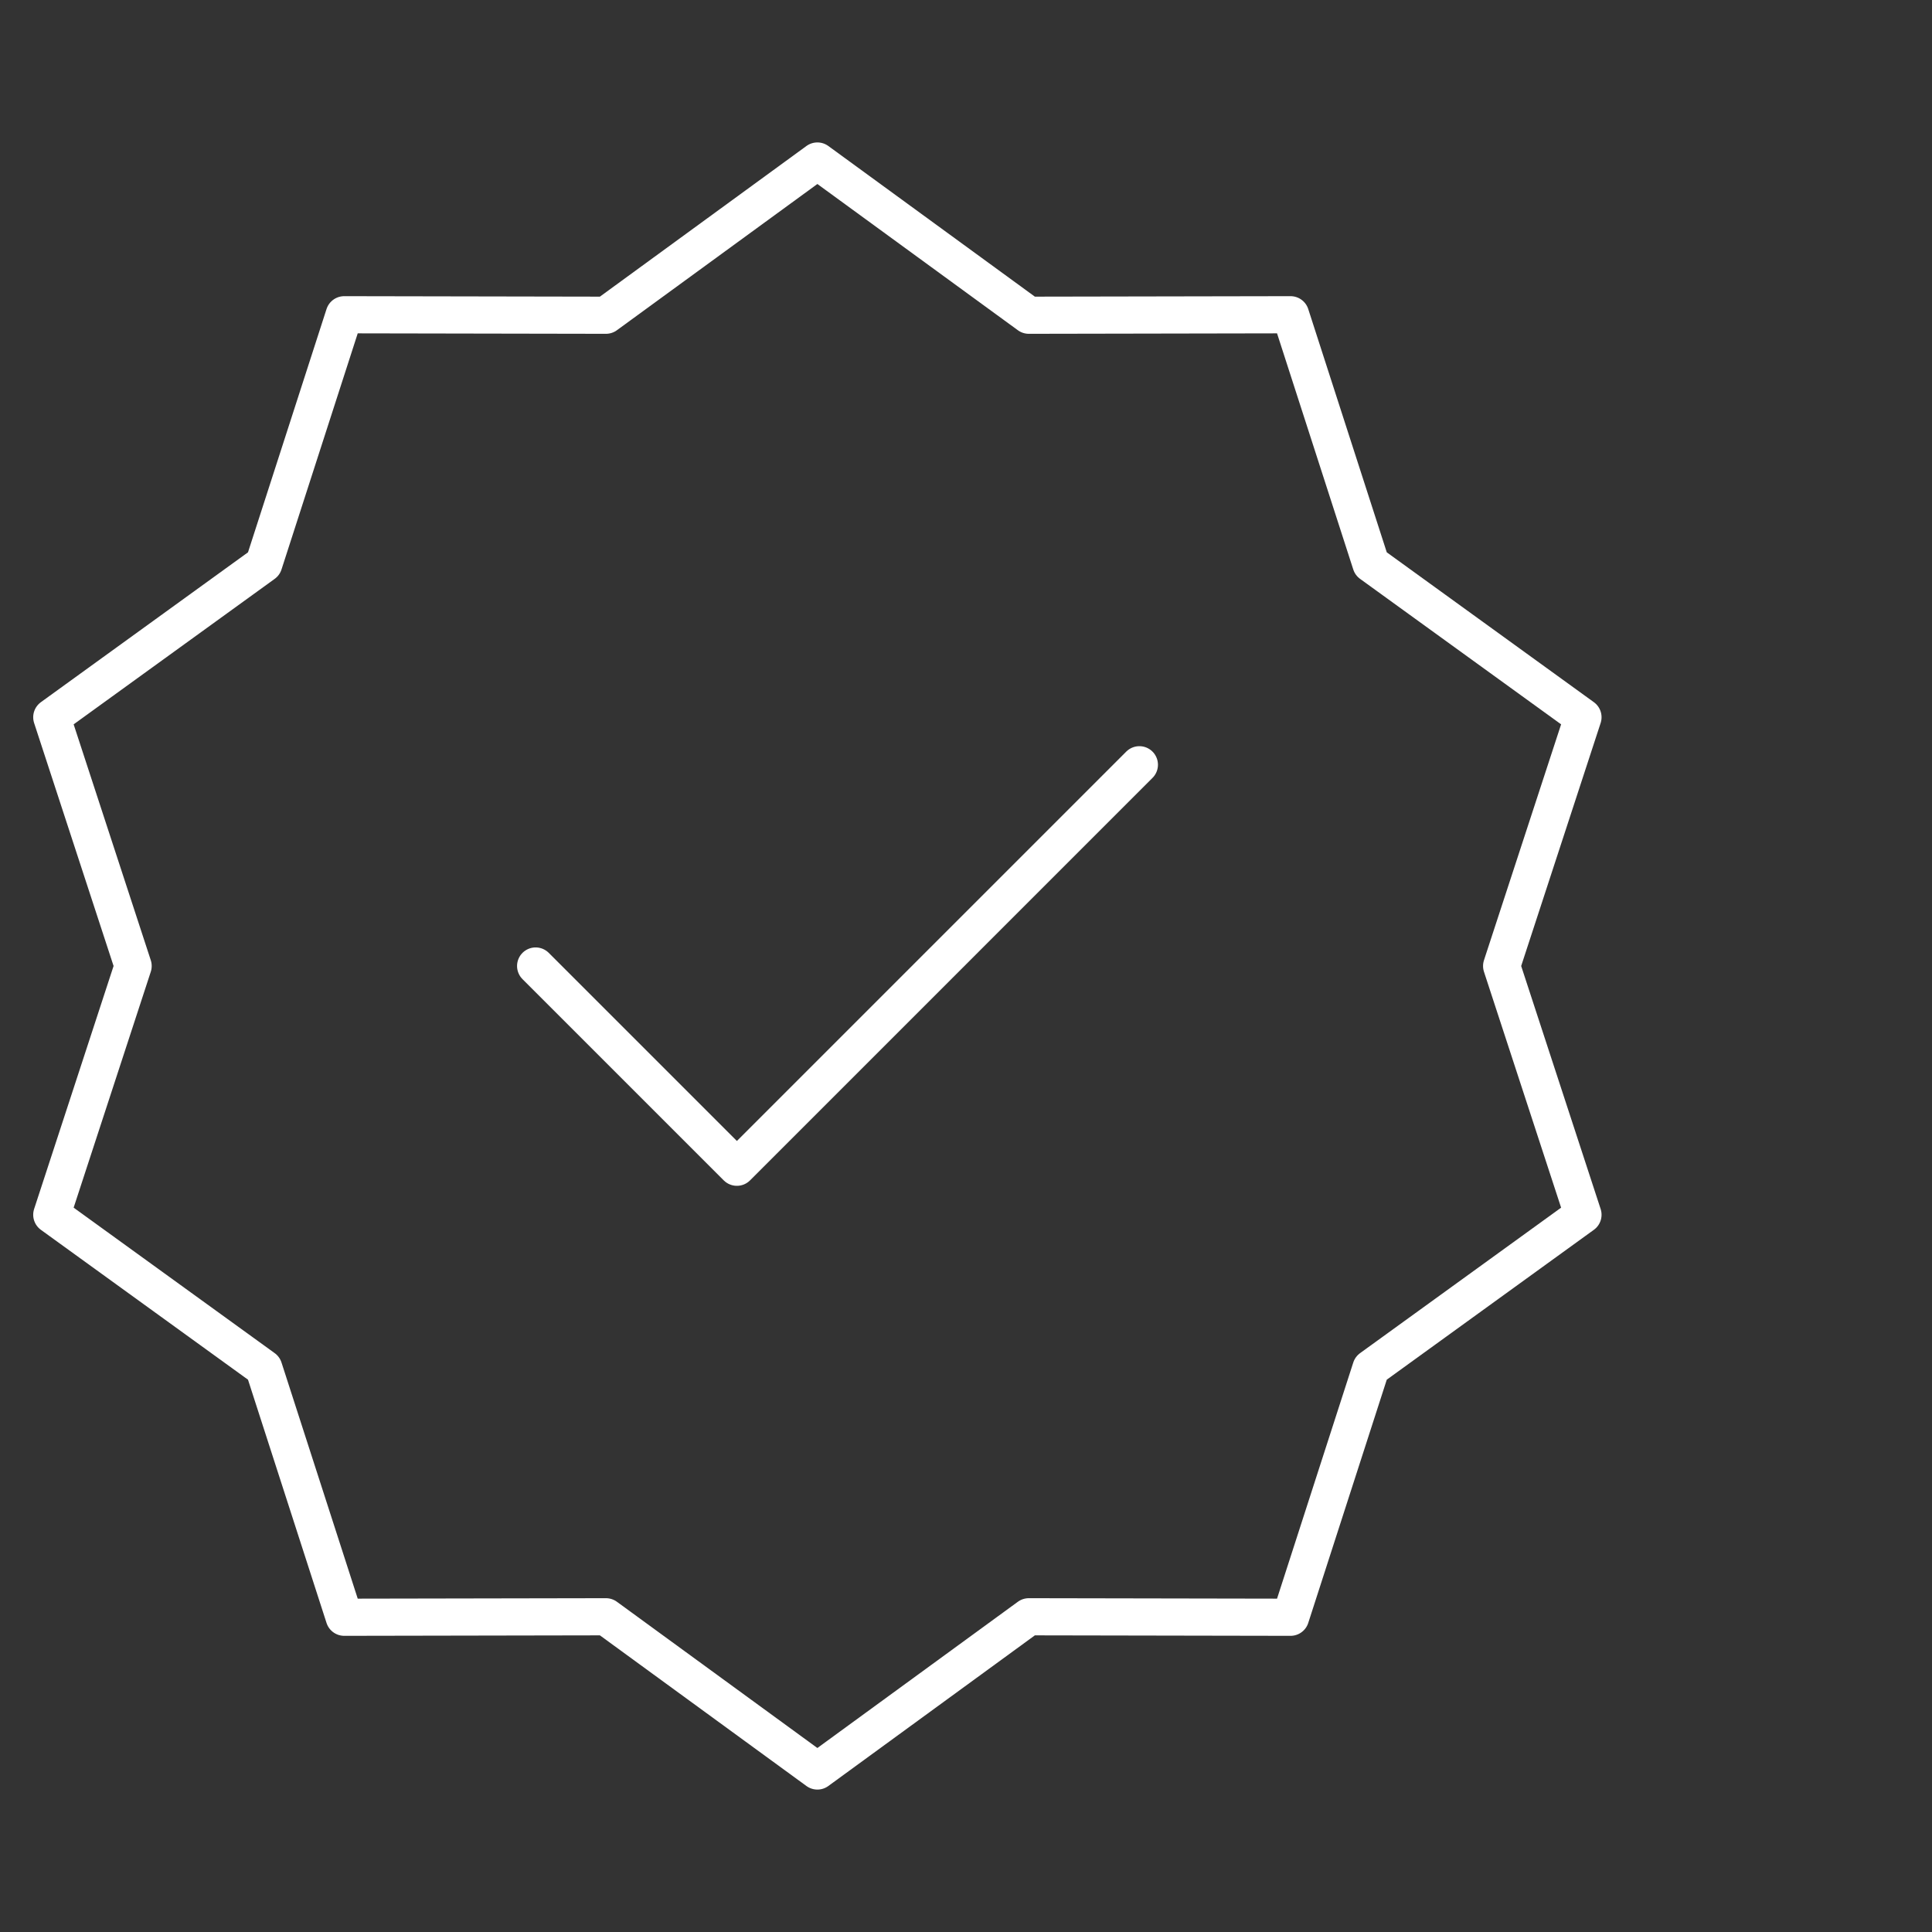 <svg width="104" height="104" viewBox="0 0 104 104" fill="none" xmlns="http://www.w3.org/2000/svg">
<rect x="0" y="0" width="104" height="104" fill="#333333" stroke="none"/>
<path d="M44 8.667L55.382 16.969L69.471 16.943L73.799 30.35L85.212 38.609L80.833 52L85.212 65.391L73.799 73.65L69.471 87.057L55.382 87.031L44 95.333L32.618 87.031L18.529 87.057L14.201 73.65L2.787 65.391L7.166 52L2.787 38.609L14.201 30.35L18.529 16.943L32.618 16.969L44 8.667Z" stroke="white" stroke-width="2" stroke-linecap="round" stroke-linejoin="round"/>
<path d="M28.833 52L39.667 62.833L61.333 41.167" stroke="white" stroke-width="2" stroke-linecap="round" stroke-linejoin="round"/>
</svg>
